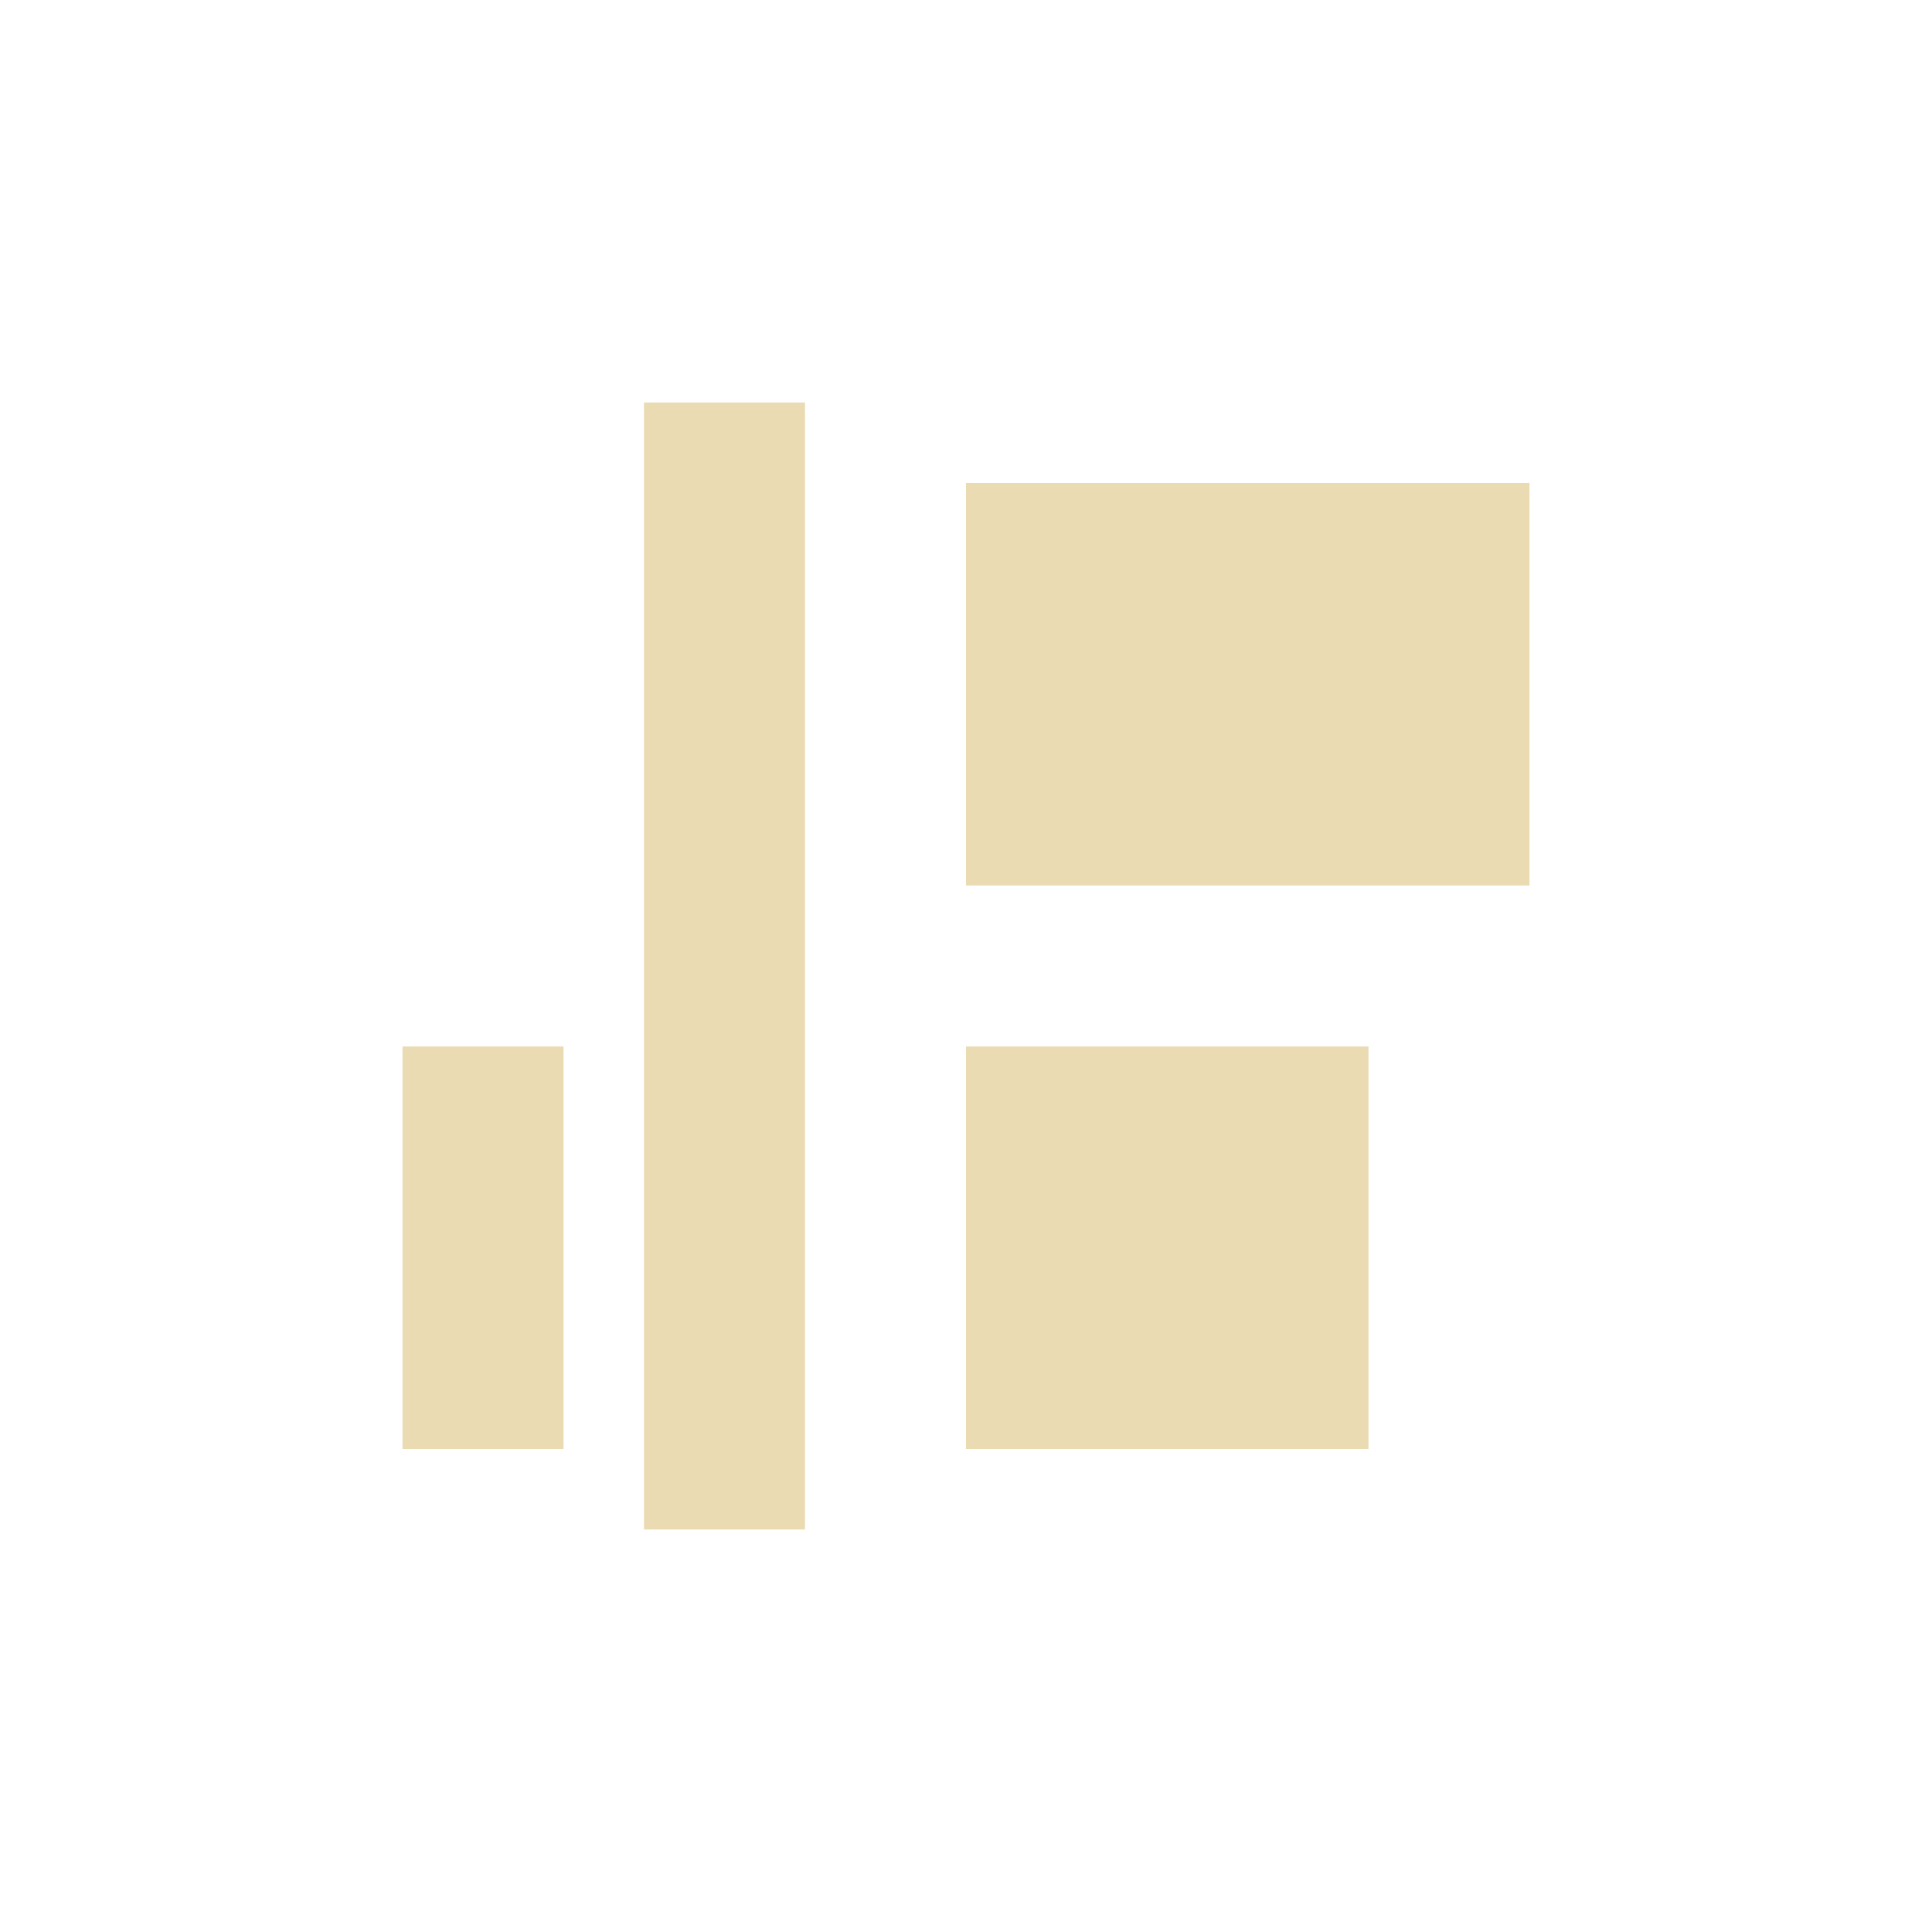 <svg width="24" height="24" version="1.1" xmlns="http://www.w3.org/2000/svg">
  <defs>
    <style id="current-color-scheme" type="text/css">.ColorScheme-Text { color:#ebdbb2; } .ColorScheme-Highlight { color:#458588; }</style>
  </defs>
  <path class="ColorScheme-Text" d="m8 5v14h2v-14zm4 1v5h7v-5zm-7 7v5h2v-5zm7 0v5h5v-5z" fill="currentColor"/>
</svg>
